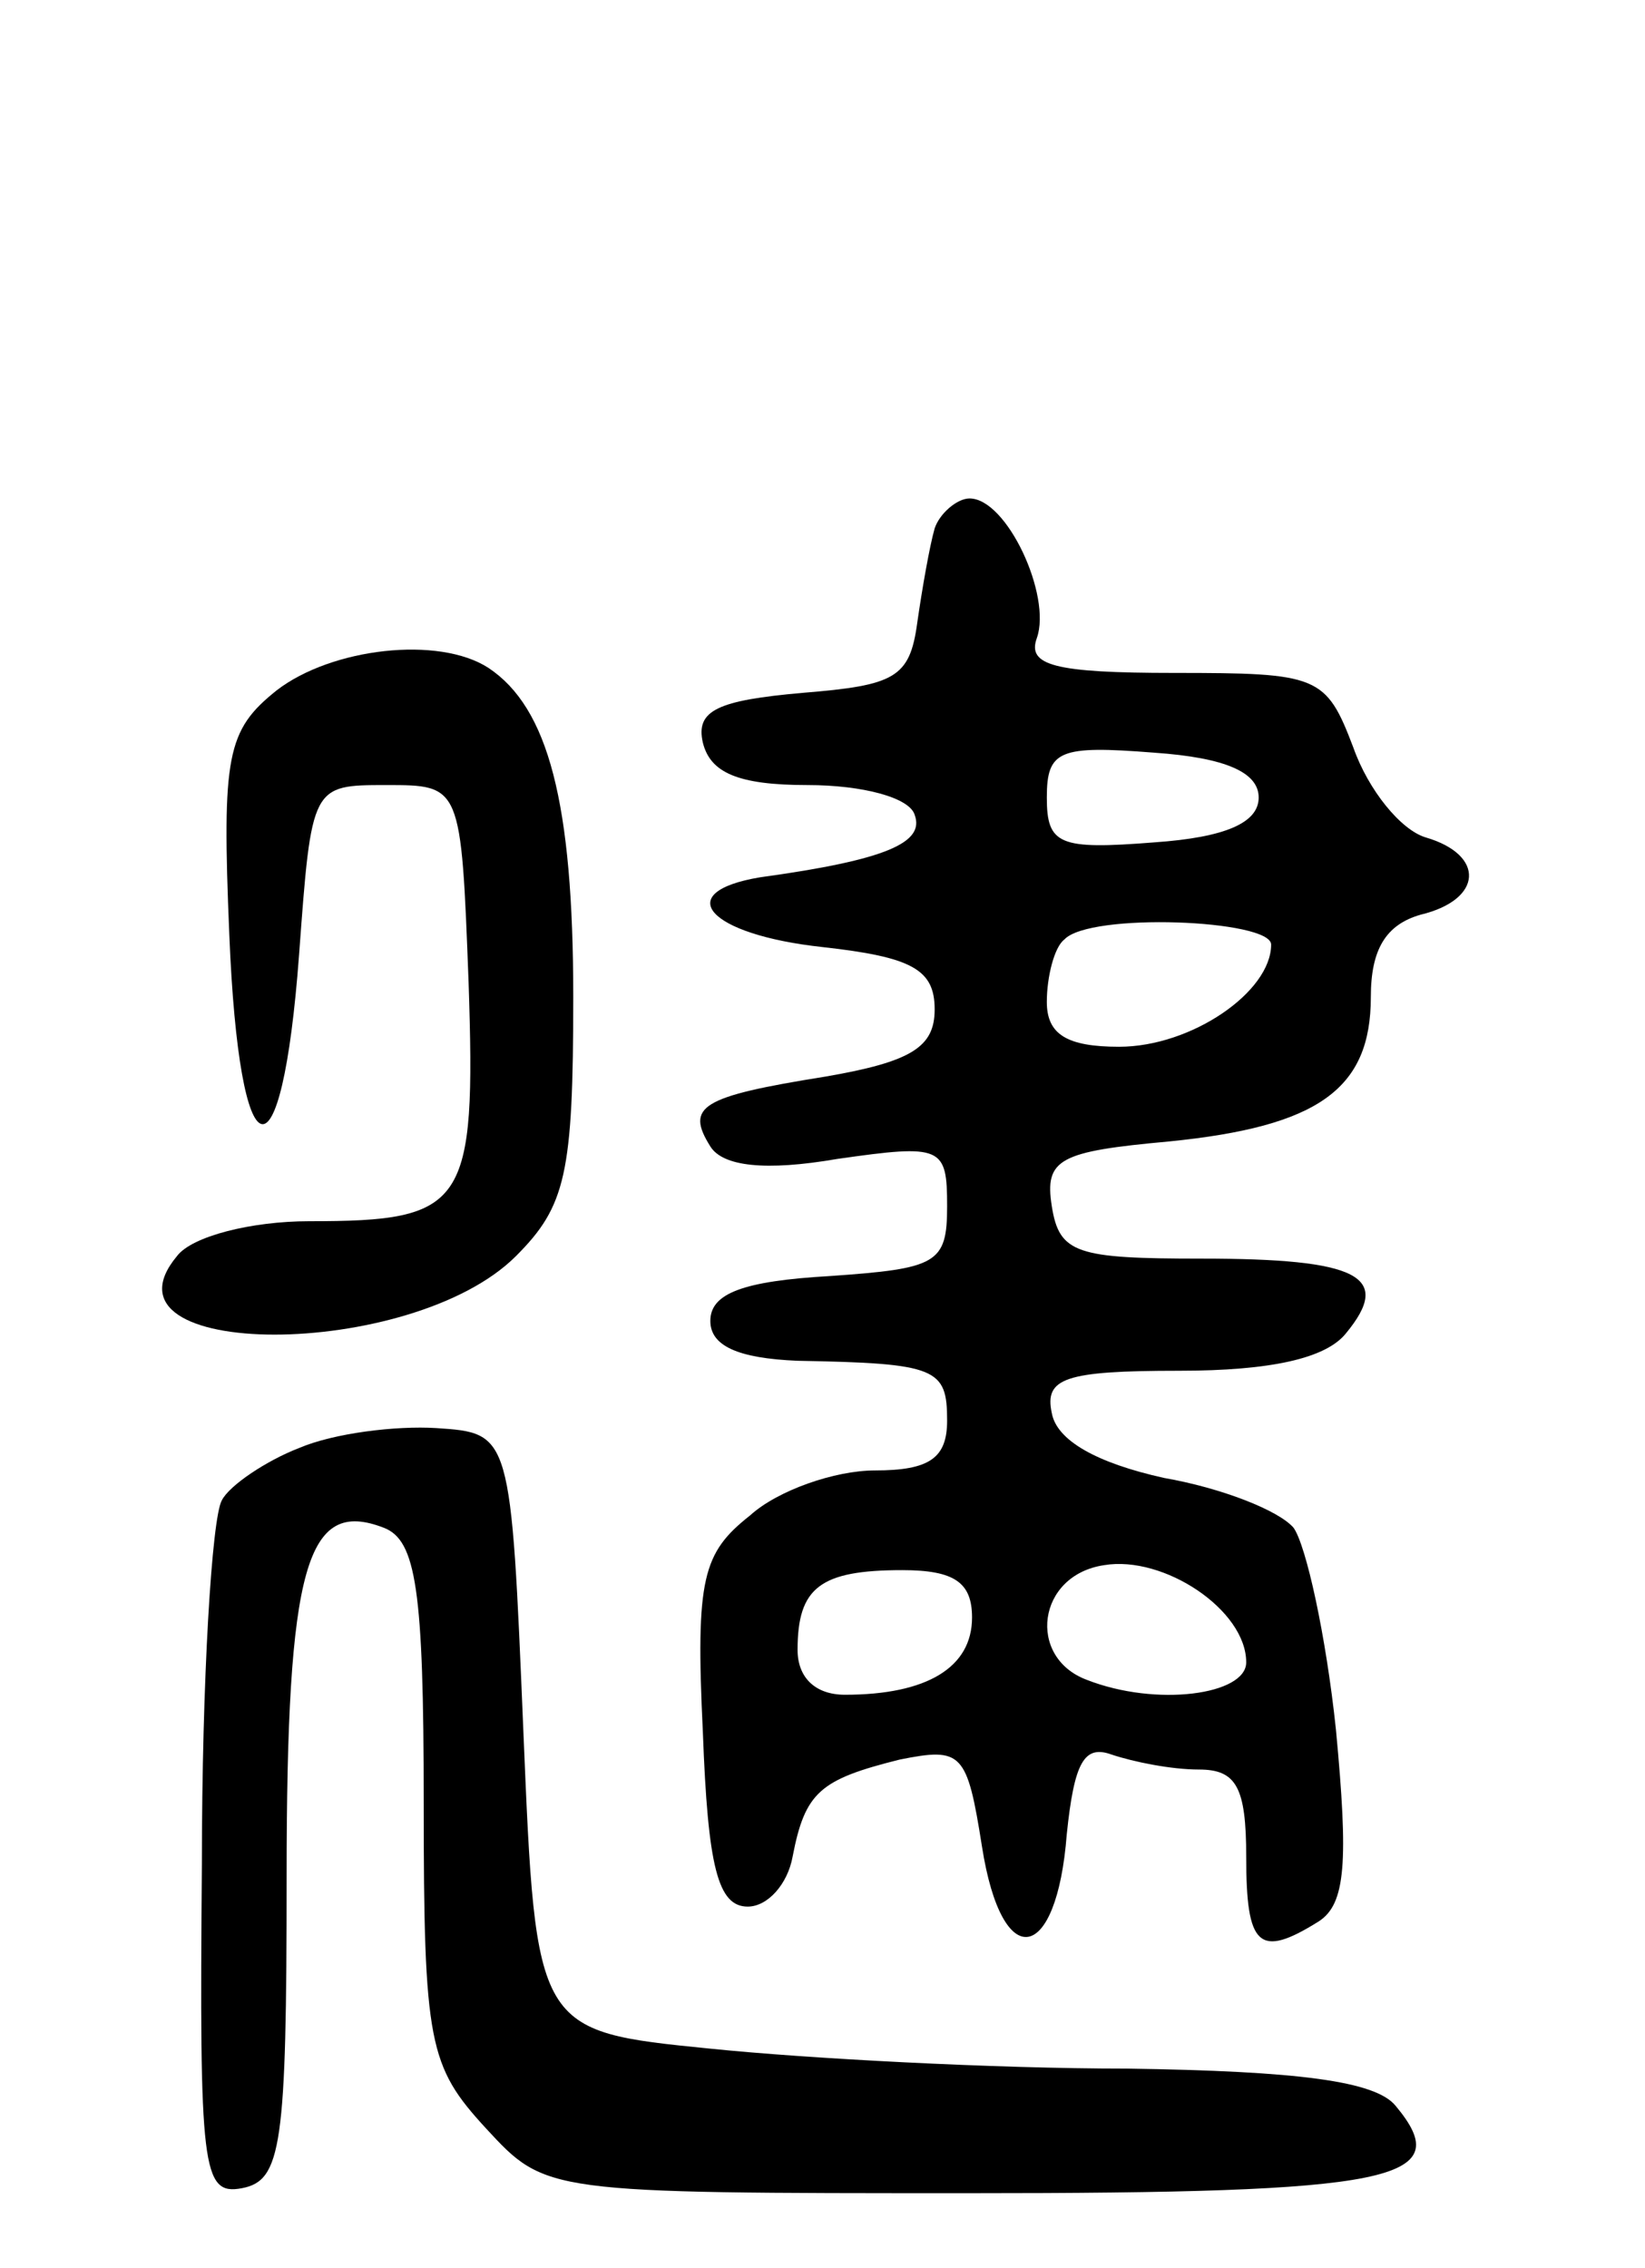 <svg version="1.0" xmlns="http://www.w3.org/2000/svg"
 width="66pt" height="91pt" viewBox="0 0 66 91"
 preserveAspectRatio="xMidYMid meet">
<g transform="translate(0,91) scale(0.1,-0.1)"
fill="#000000" stroke="none">
<path d="M375 698 c-2 -7 -5 -24 -7 -38 -3 -22 -9 -25 -46 -28 -34 -3 -43 -7
-40 -20 3 -12 14 -17 42 -17 22 0 41 -5 43 -12 4 -11 -11 -18 -62 -25 -36 -6
-21 -23 25 -28 36 -4 45 -9 45 -25 0 -15 -9 -21 -44 -27 -50 -8 -56 -12 -46
-28 5 -8 22 -10 51 -5 42 6 44 5 44 -19 0 -23 -4 -25 -47 -28 -35 -2 -48 -7
-48 -18 0 -10 11 -15 35 -16 56 -1 60 -3 60 -24 0 -15 -7 -20 -29 -20 -16 0
-39 -8 -50 -18 -19 -15 -22 -25 -19 -87 2 -54 6 -70 18 -70 8 0 16 9 18 20 5
26 11 31 43 39 25 5 27 3 33 -35 8 -51 30 -47 34 5 3 29 7 36 18 32 9 -3 24
-6 35 -6 15 0 19 -7 19 -35 0 -36 5 -41 29 -26 11 7 12 24 7 77 -4 38 -12 74
-17 81 -6 7 -29 16 -52 20 -27 6 -43 15 -45 26 -3 14 5 17 51 17 37 0 59 5 67
15 19 23 5 30 -58 30 -50 0 -57 2 -60 21 -3 19 3 22 47 26 60 6 81 21 81 58 0
19 6 29 20 33 25 6 26 24 2 31 -10 3 -23 19 -29 36 -11 29 -14 30 -72 30 -48
0 -59 3 -55 14 6 17 -12 56 -27 56 -5 0 -12 -6 -14 -12z m130 -108 c0 -10 -13
-16 -42 -18 -38 -3 -43 -1 -43 18 0 19 5 21 43 18 29 -2 42 -8 42 -18z m5 -59
c0 -19 -32 -41 -61 -41 -21 0 -29 5 -29 18 0 10 3 22 7 25 10 11 83 8 83 -2z
m-10 -288 c0 -13 -36 -18 -64 -7 -24 9 -20 42 7 46 24 4 57 -18 57 -39z m-110
18 c0 -20 -18 -31 -51 -31 -12 0 -19 7 -19 18 0 25 9 32 42 32 21 0 28 -5 28
-19z"/>
<path d="M111 633 c-20 -16 -22 -26 -19 -98 4 -98 21 -102 28 -8 5 68 5 68 35
68 30 0 30 0 33 -79 3 -90 -1 -96 -64 -96 -23 0 -47 -6 -53 -14 -35 -42 94
-42 136 0 20 20 23 33 23 104 0 78 -10 116 -34 132 -20 13 -63 8 -85 -9z"/>
<path d="M120 329 c-13 -5 -28 -15 -31 -21 -4 -7 -8 -72 -8 -146 -1 -122 0
-133 16 -130 16 3 18 17 18 125 0 125 8 152 39 140 13 -5 16 -25 16 -110 0
-97 2 -106 25 -131 24 -26 24 -26 194 -26 170 0 196 5 171 35 -8 10 -39 14
-108 15 -53 0 -128 4 -167 8 -70 7 -70 7 -75 127 -5 120 -5 120 -35 122 -16 1
-41 -2 -55 -8z"/>
</g>
</svg>
